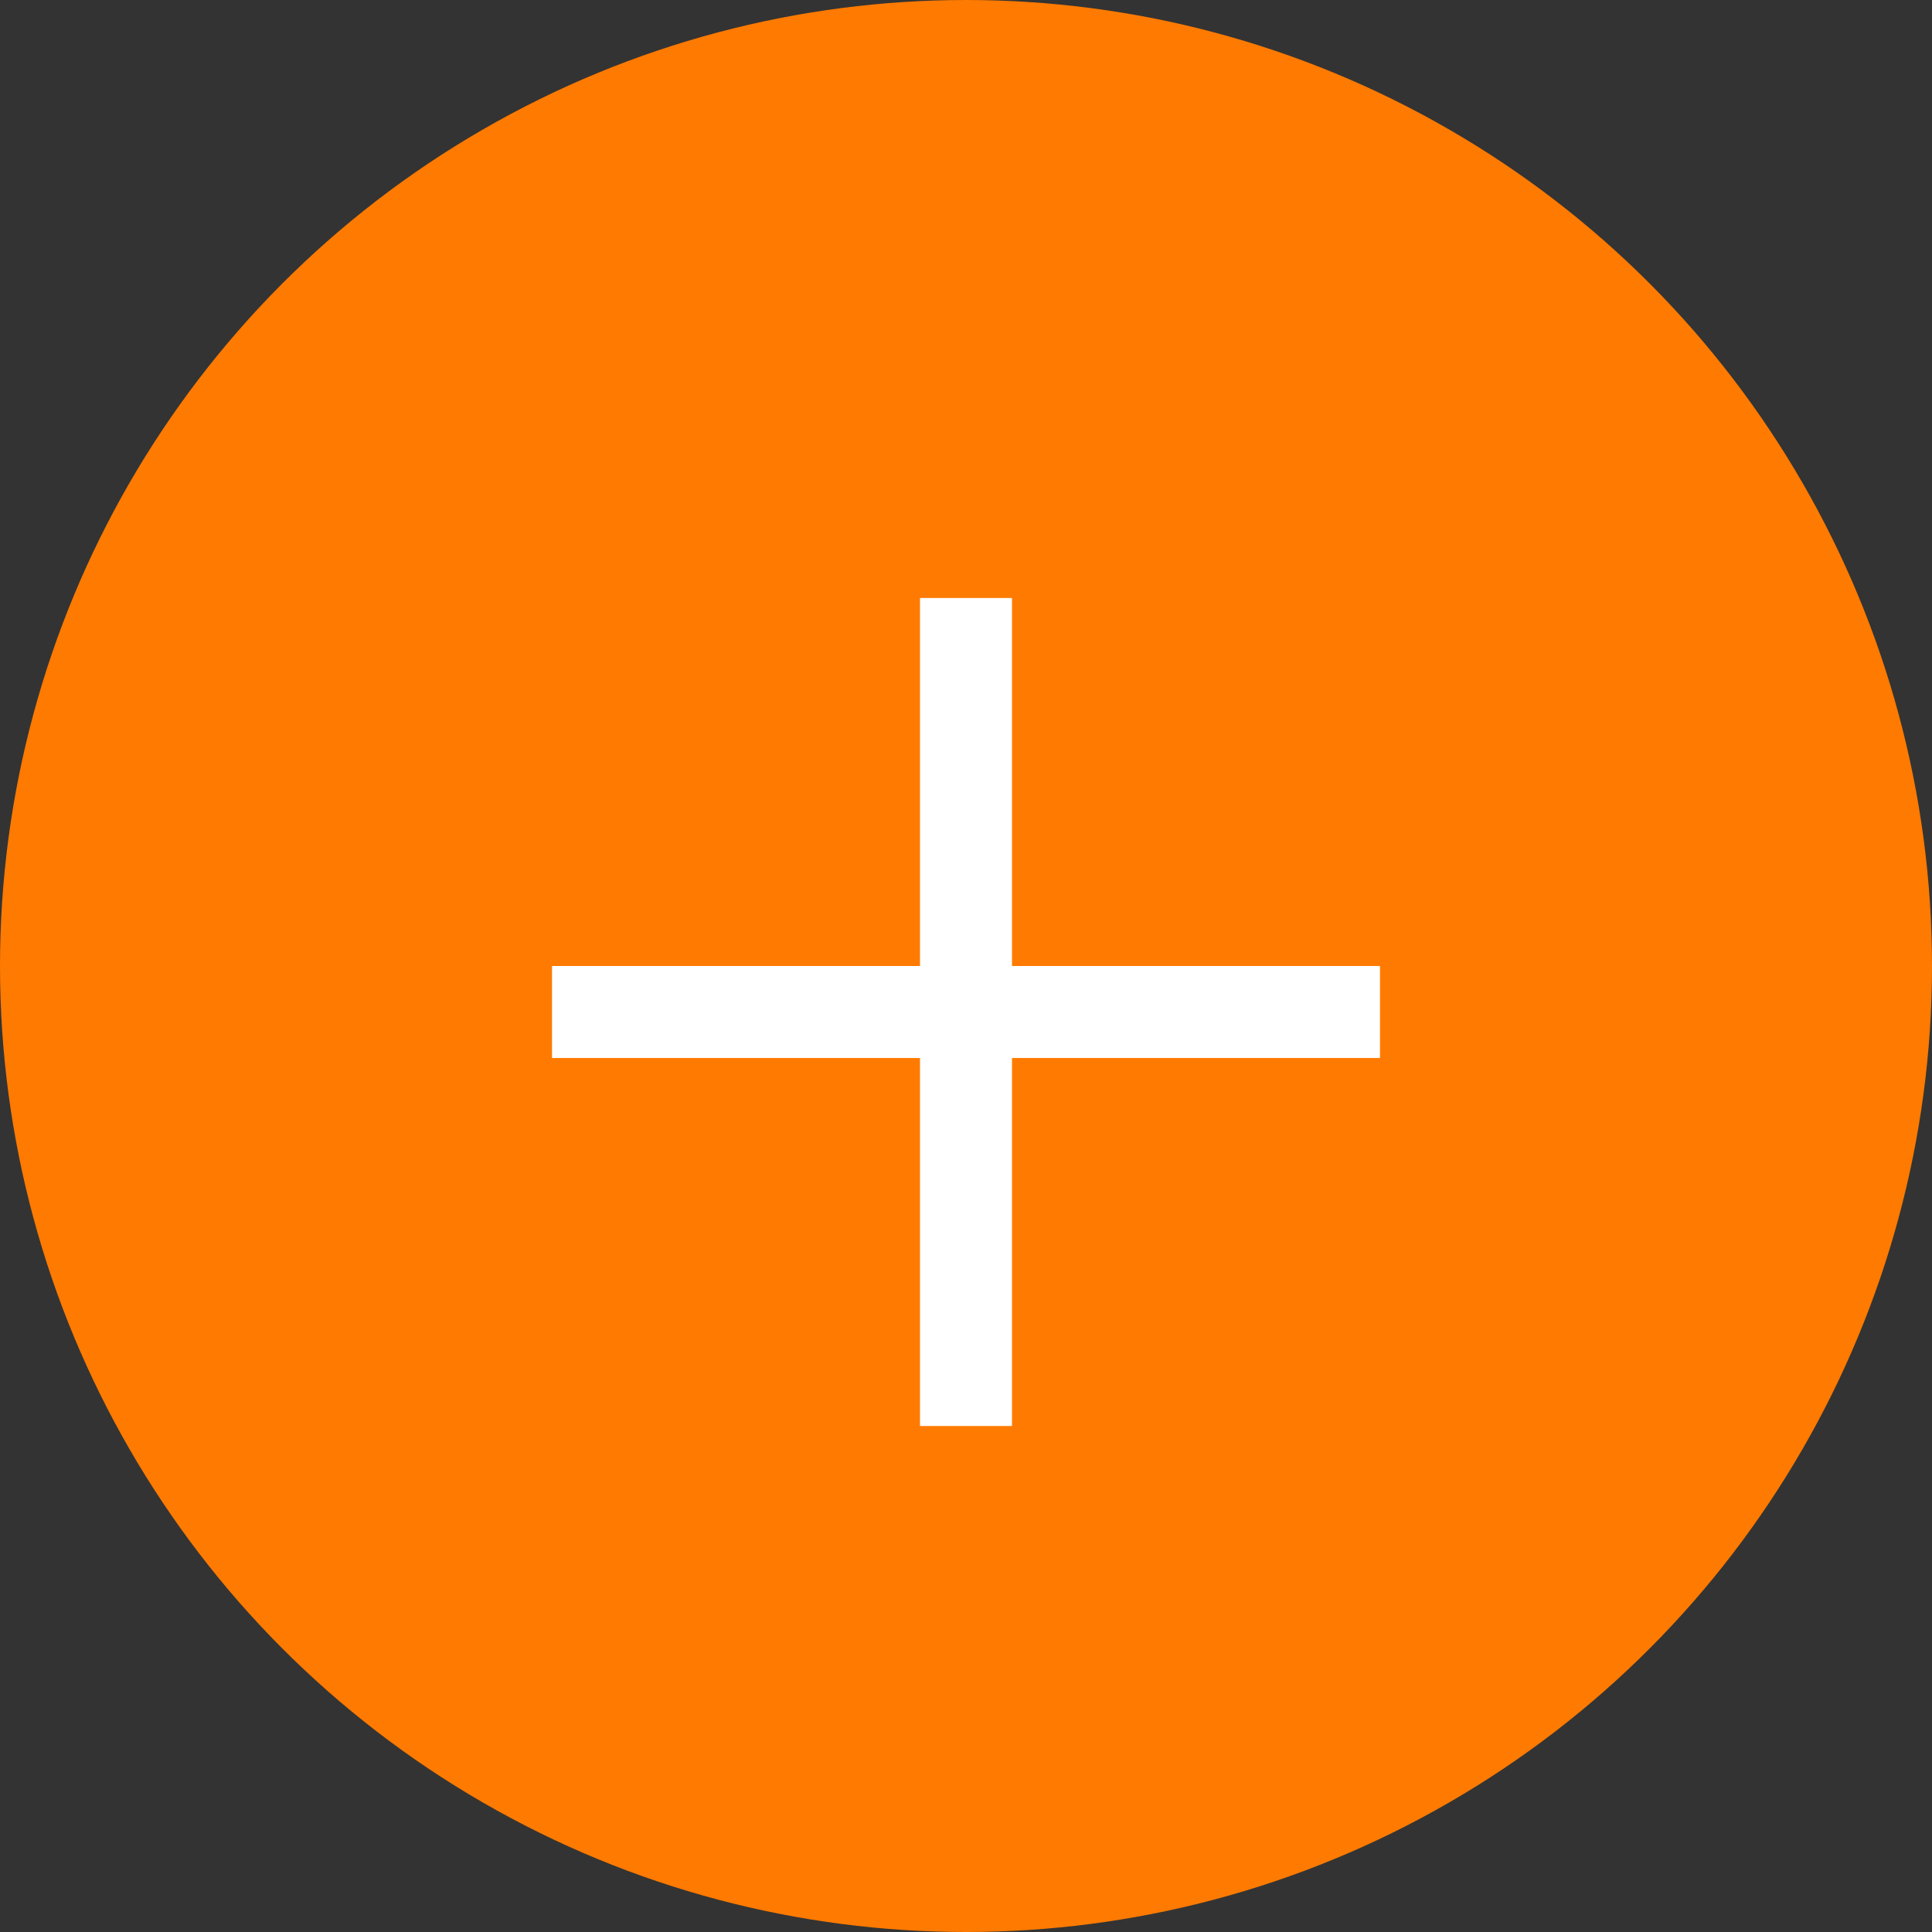 <svg width="42" height="42" viewBox="0 0 42 42" fill="none" xmlns="http://www.w3.org/2000/svg">
<rect x="0" y="0" width="42" height="42" fill="#333333" stroke="none"/>
<circle cx="21" cy="21" r="21" fill="#FF7A00"/>
<rect x="12" y="21" width="18" height="2" fill="white"/>
<rect x="22" y="13" width="18" height="2" transform="rotate(90 22 13)" fill="white"/>
</svg>
